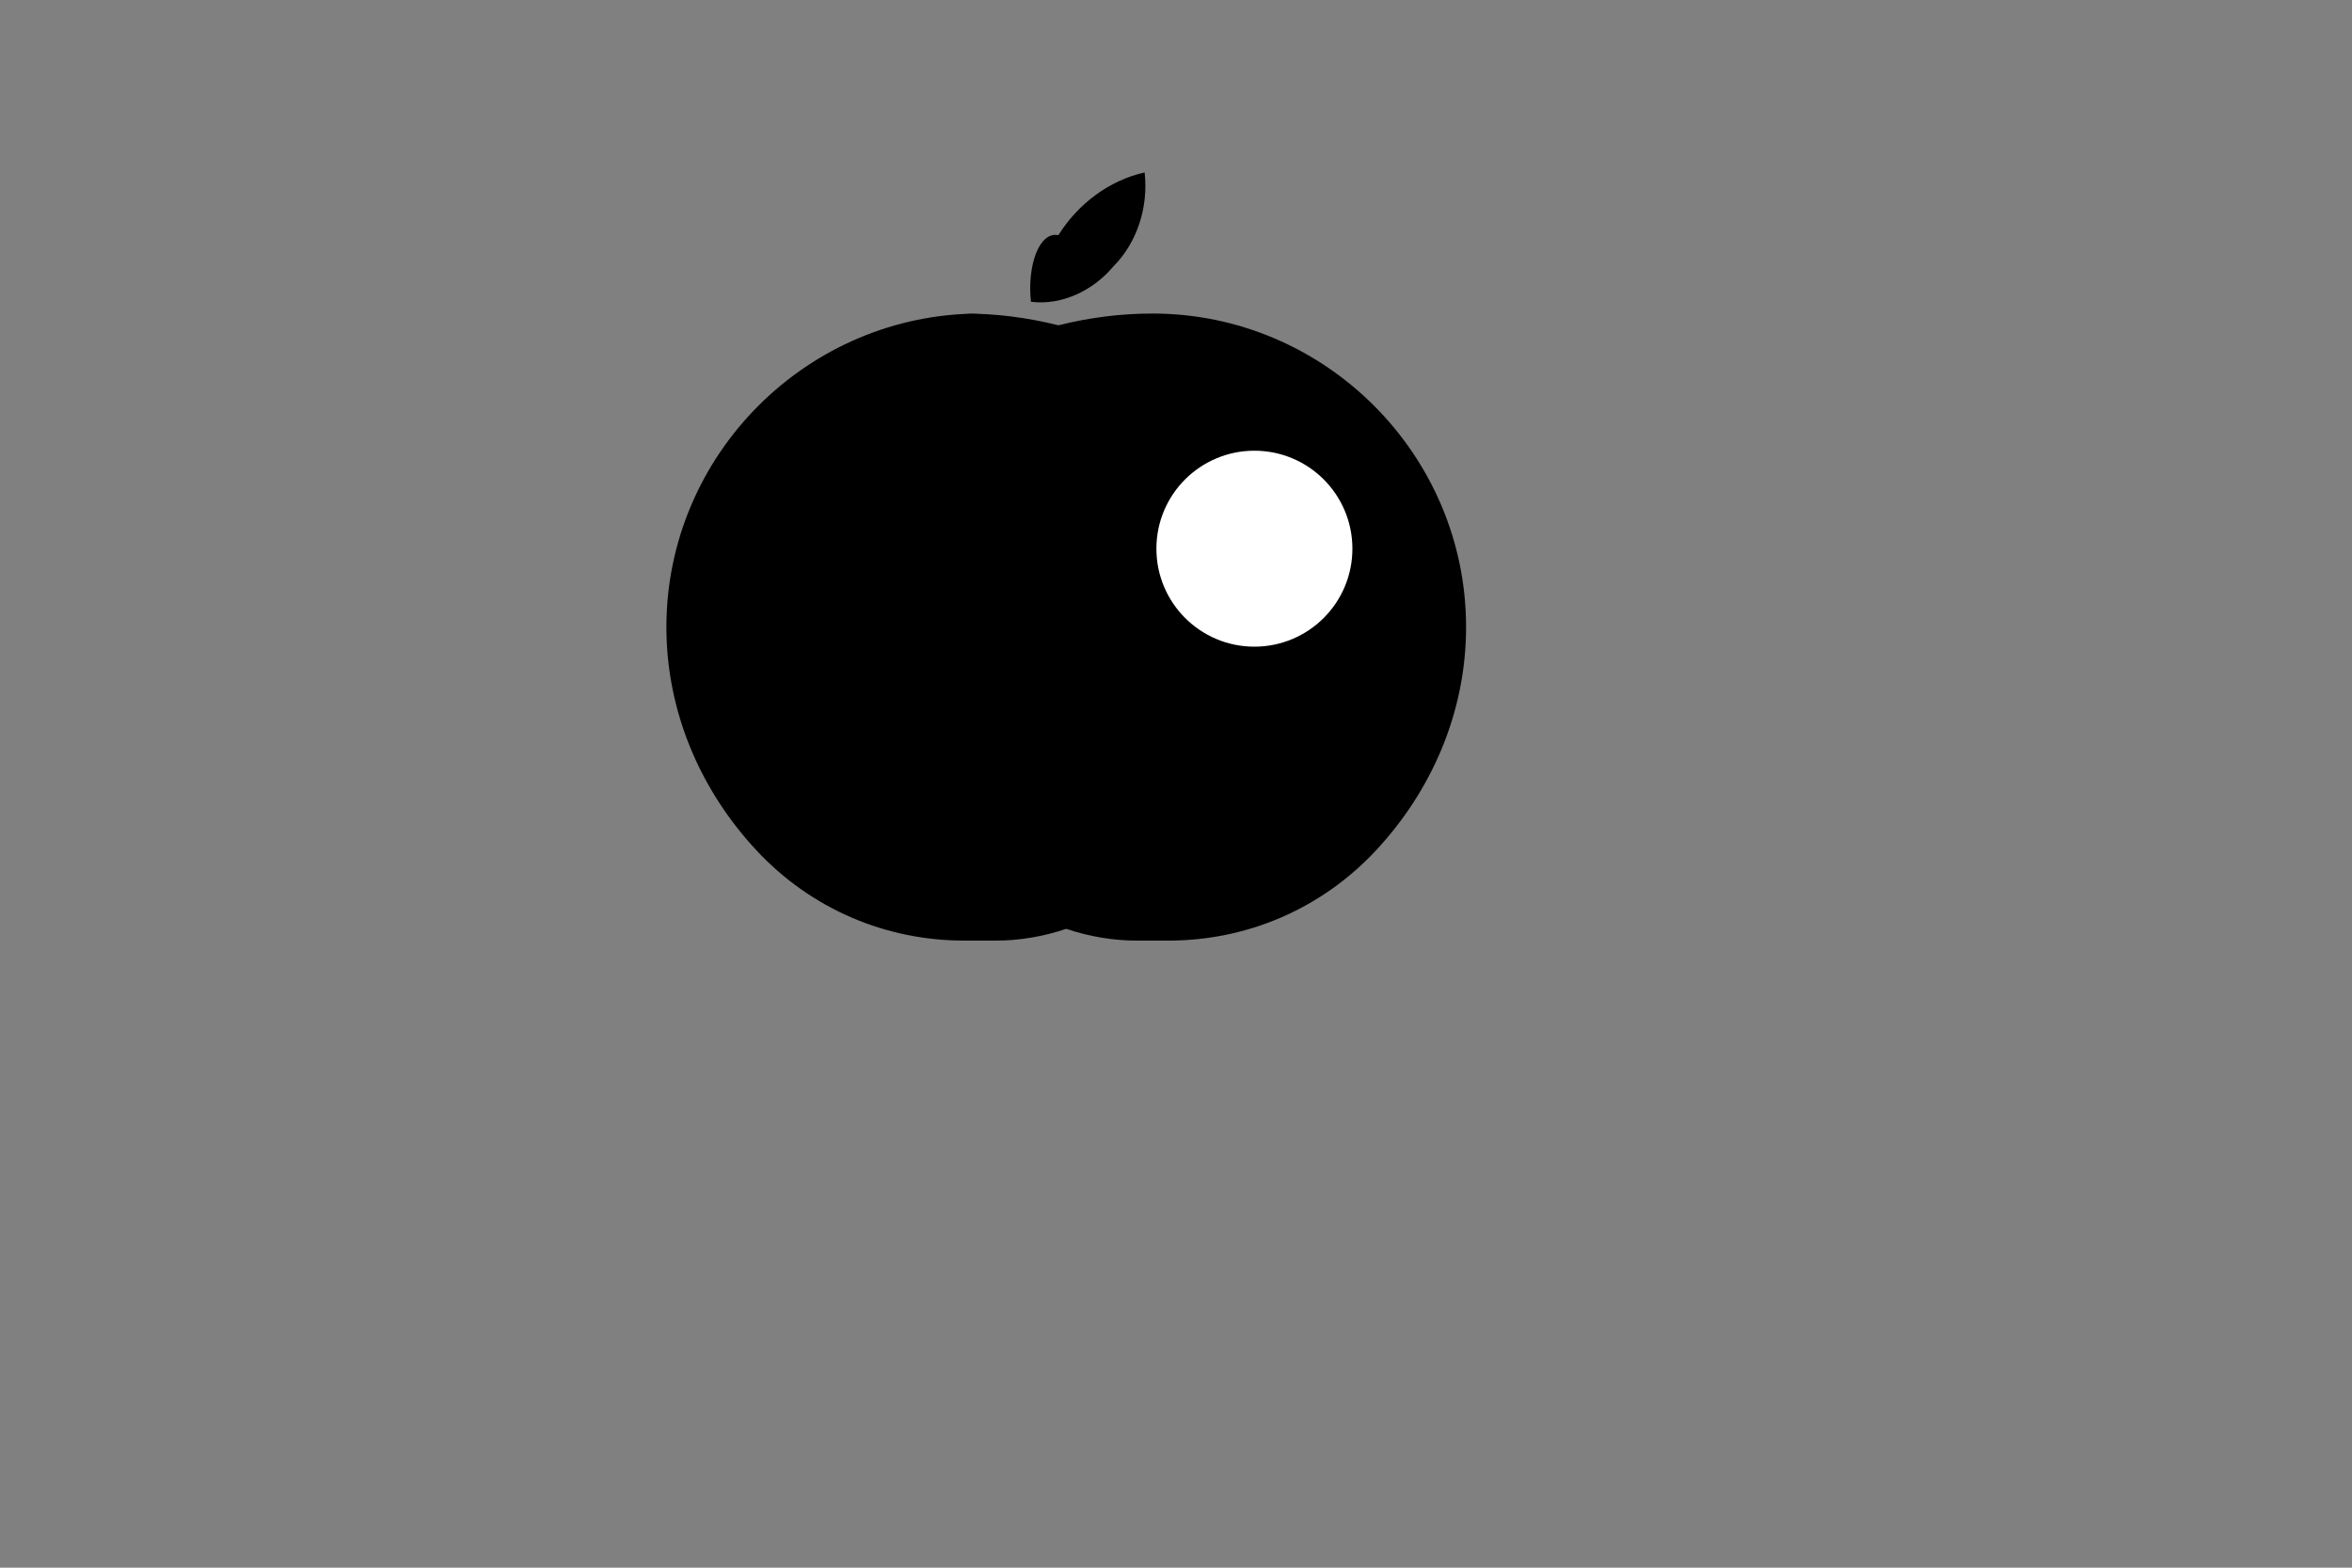 <svg xmlns="http://www.w3.org/2000/svg" viewBox="0 0 60 40" fill="none">
  <rect x="0" y="0" width="60" height="40" fill="#808080" stroke="none"/>
  <!-- Apple logo with bite -->
  <path d="M25 8c-4.4 0-8 3.6-8 8 0 2.2 0.9 4.2 2.3 5.7 1.4 1.5 3.3 2.3 5.3 2.3h0.8c0.6 0 1.2-0.1 1.8-0.3 0.6 0.2 1.2 0.3 1.8 0.3h0.8c2 0 3.9-0.8 5.3-2.3 1.4-1.5 2.3-3.5 2.3-5.7 0-4.4-3.6-8-8-8-0.8 0-1.6 0.1-2.4 0.3-0.8-0.2-1.6-0.3-2.4-0.3z" fill="#000000"/>
  <!-- Apple leaf -->
  <path d="M27 6c0.5-0.8 1.3-1.4 2.2-1.6 0.1 0.9-0.2 1.8-0.8 2.4-0.5 0.6-1.3 1-2.1 0.9-0.1-0.9 0.2-1.8 0.7-1.7z" fill="#000000"/>
  <!-- Bite mark -->
  <circle cx="32" cy="14" r="2.5" fill="white"/>
</svg>